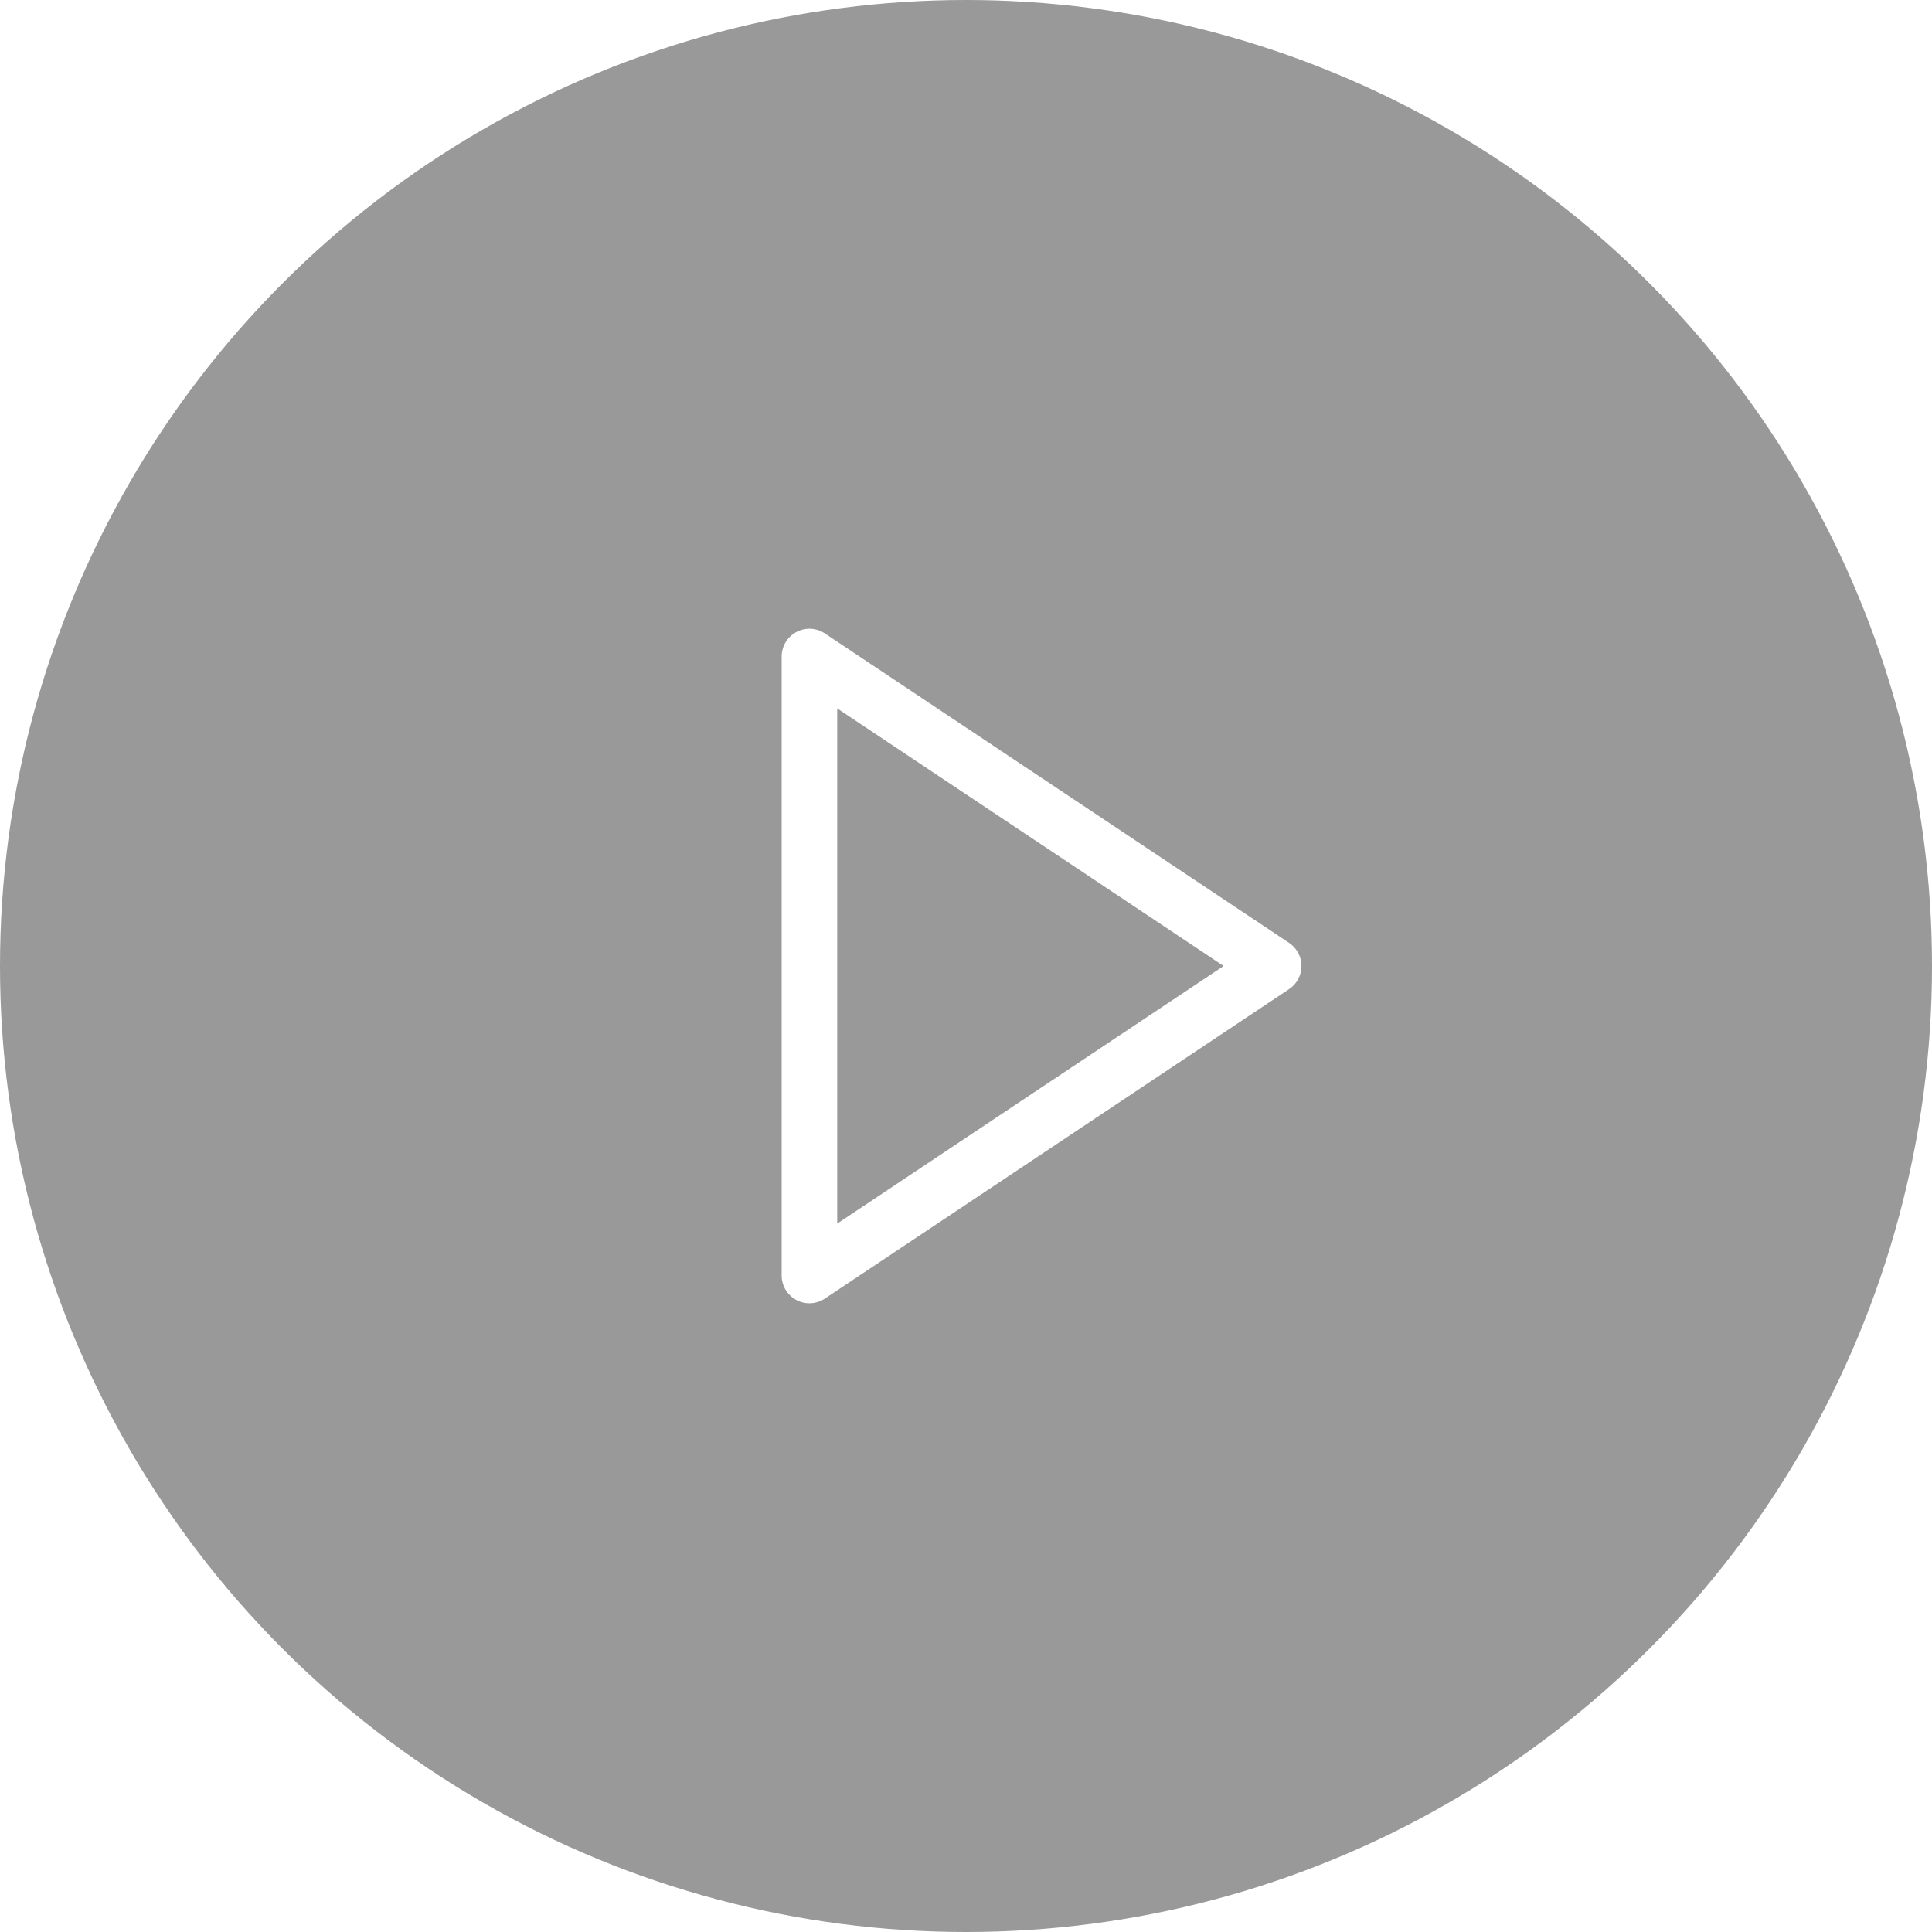 <svg xmlns="http://www.w3.org/2000/svg" width="80" height="80" viewBox="0 0 80 80">
    <defs>
        <filter id="zno7cyckfa" width="128.8%" height="121.6%" x="-14.4%" y="-10.8%" filterUnits="objectBoundingBox">
            <feGaussianBlur in="SourceGraphic"/>
        </filter>
    </defs>
    <g fill="none" fill-rule="evenodd">
        <g>
            <g>
                <g>
                    <g transform="translate(-620 -738) translate(360 223) translate(8 405) translate(252 110)">
                        <circle cx="40" cy="40" r="40" fill="#000" fill-opacity=".4"/>
                        <path stroke="#FFF" stroke-linejoin="round" stroke-width="2.3" d="M33.517 27.185L52.74 40 33.517 52.816V27.185z" filter="url(#zno7cyckfa)"/>
                    </g>
                </g>
            </g>
        </g>
    </g>
</svg>
